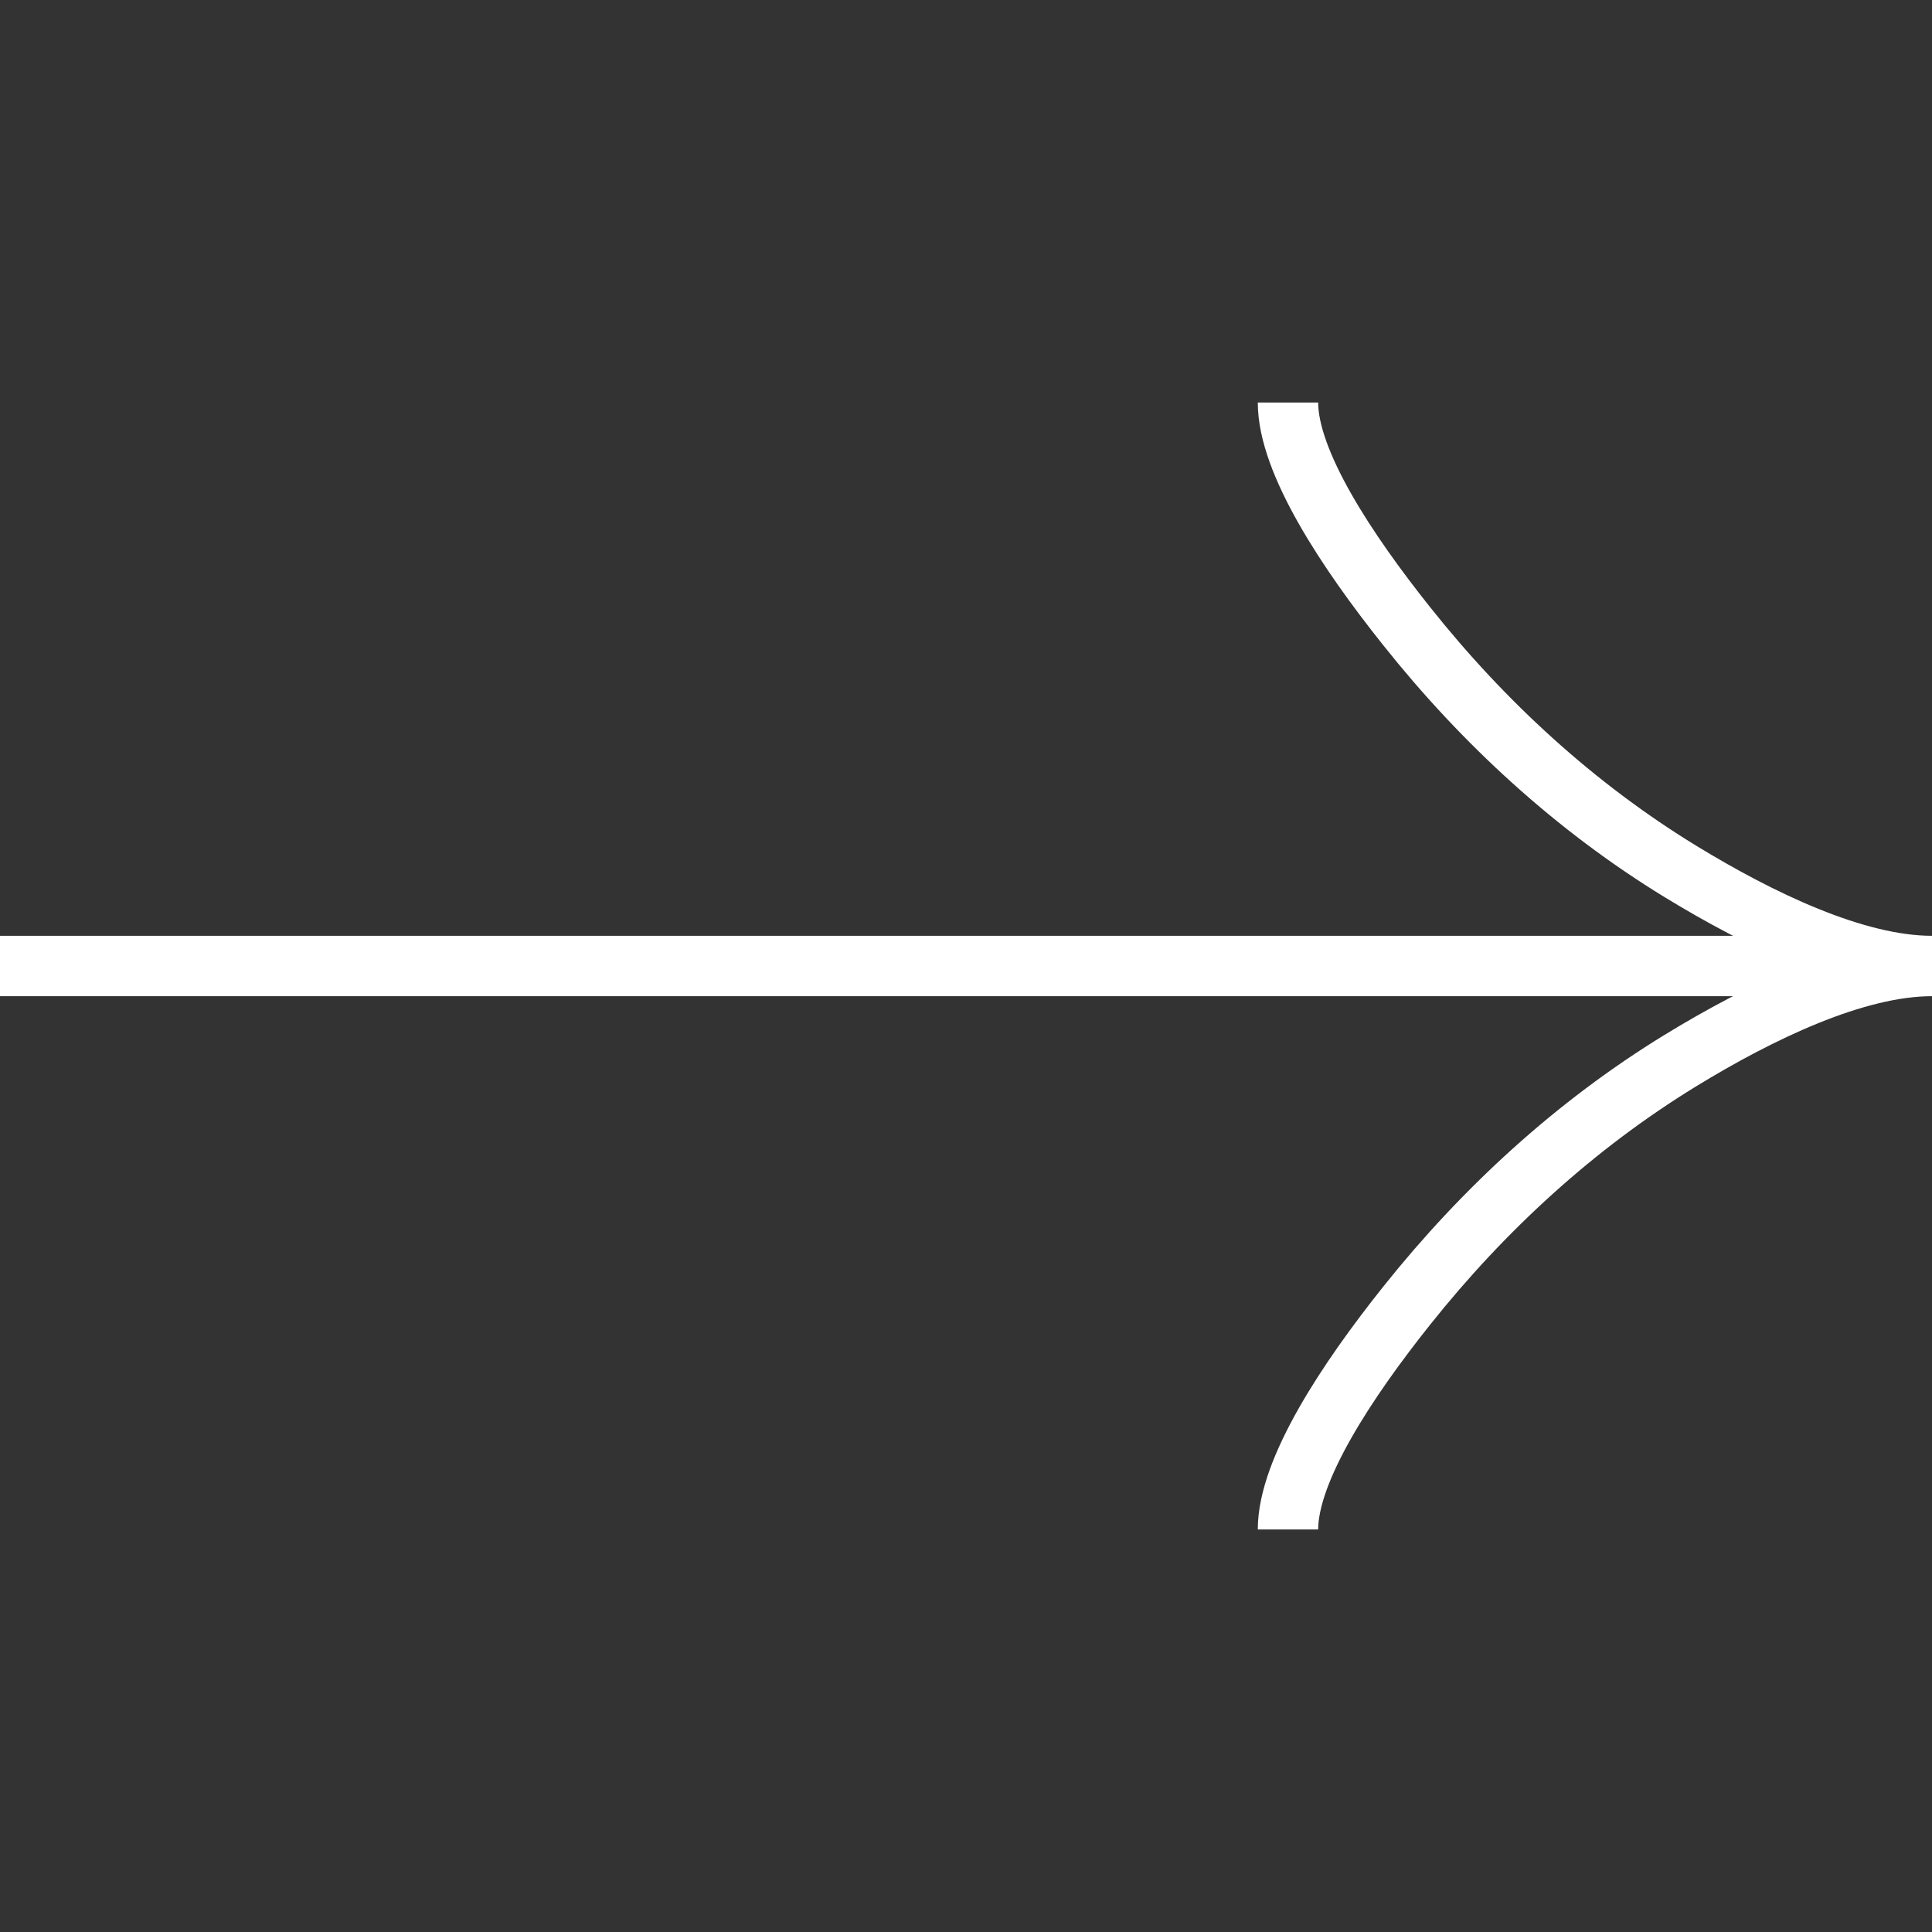 <svg width="32" height="32" fill="none" xmlns="http://www.w3.org/2000/svg"><rect width="100%" height="100%" fill="#333333" stroke="none"/><path d="M21.333 6.667c0 .989.978 2.466 1.967 3.706 1.272 1.6 2.792 2.996 4.535 4.062C29.14 15.232 30.725 16 32 16m0 0c-1.275 0-2.86.767-4.165 1.565-1.743 1.067-3.263 2.463-4.535 4.06-.99 1.241-1.967 2.721-1.967 3.708M32 16H0" stroke="#fff"/></svg>